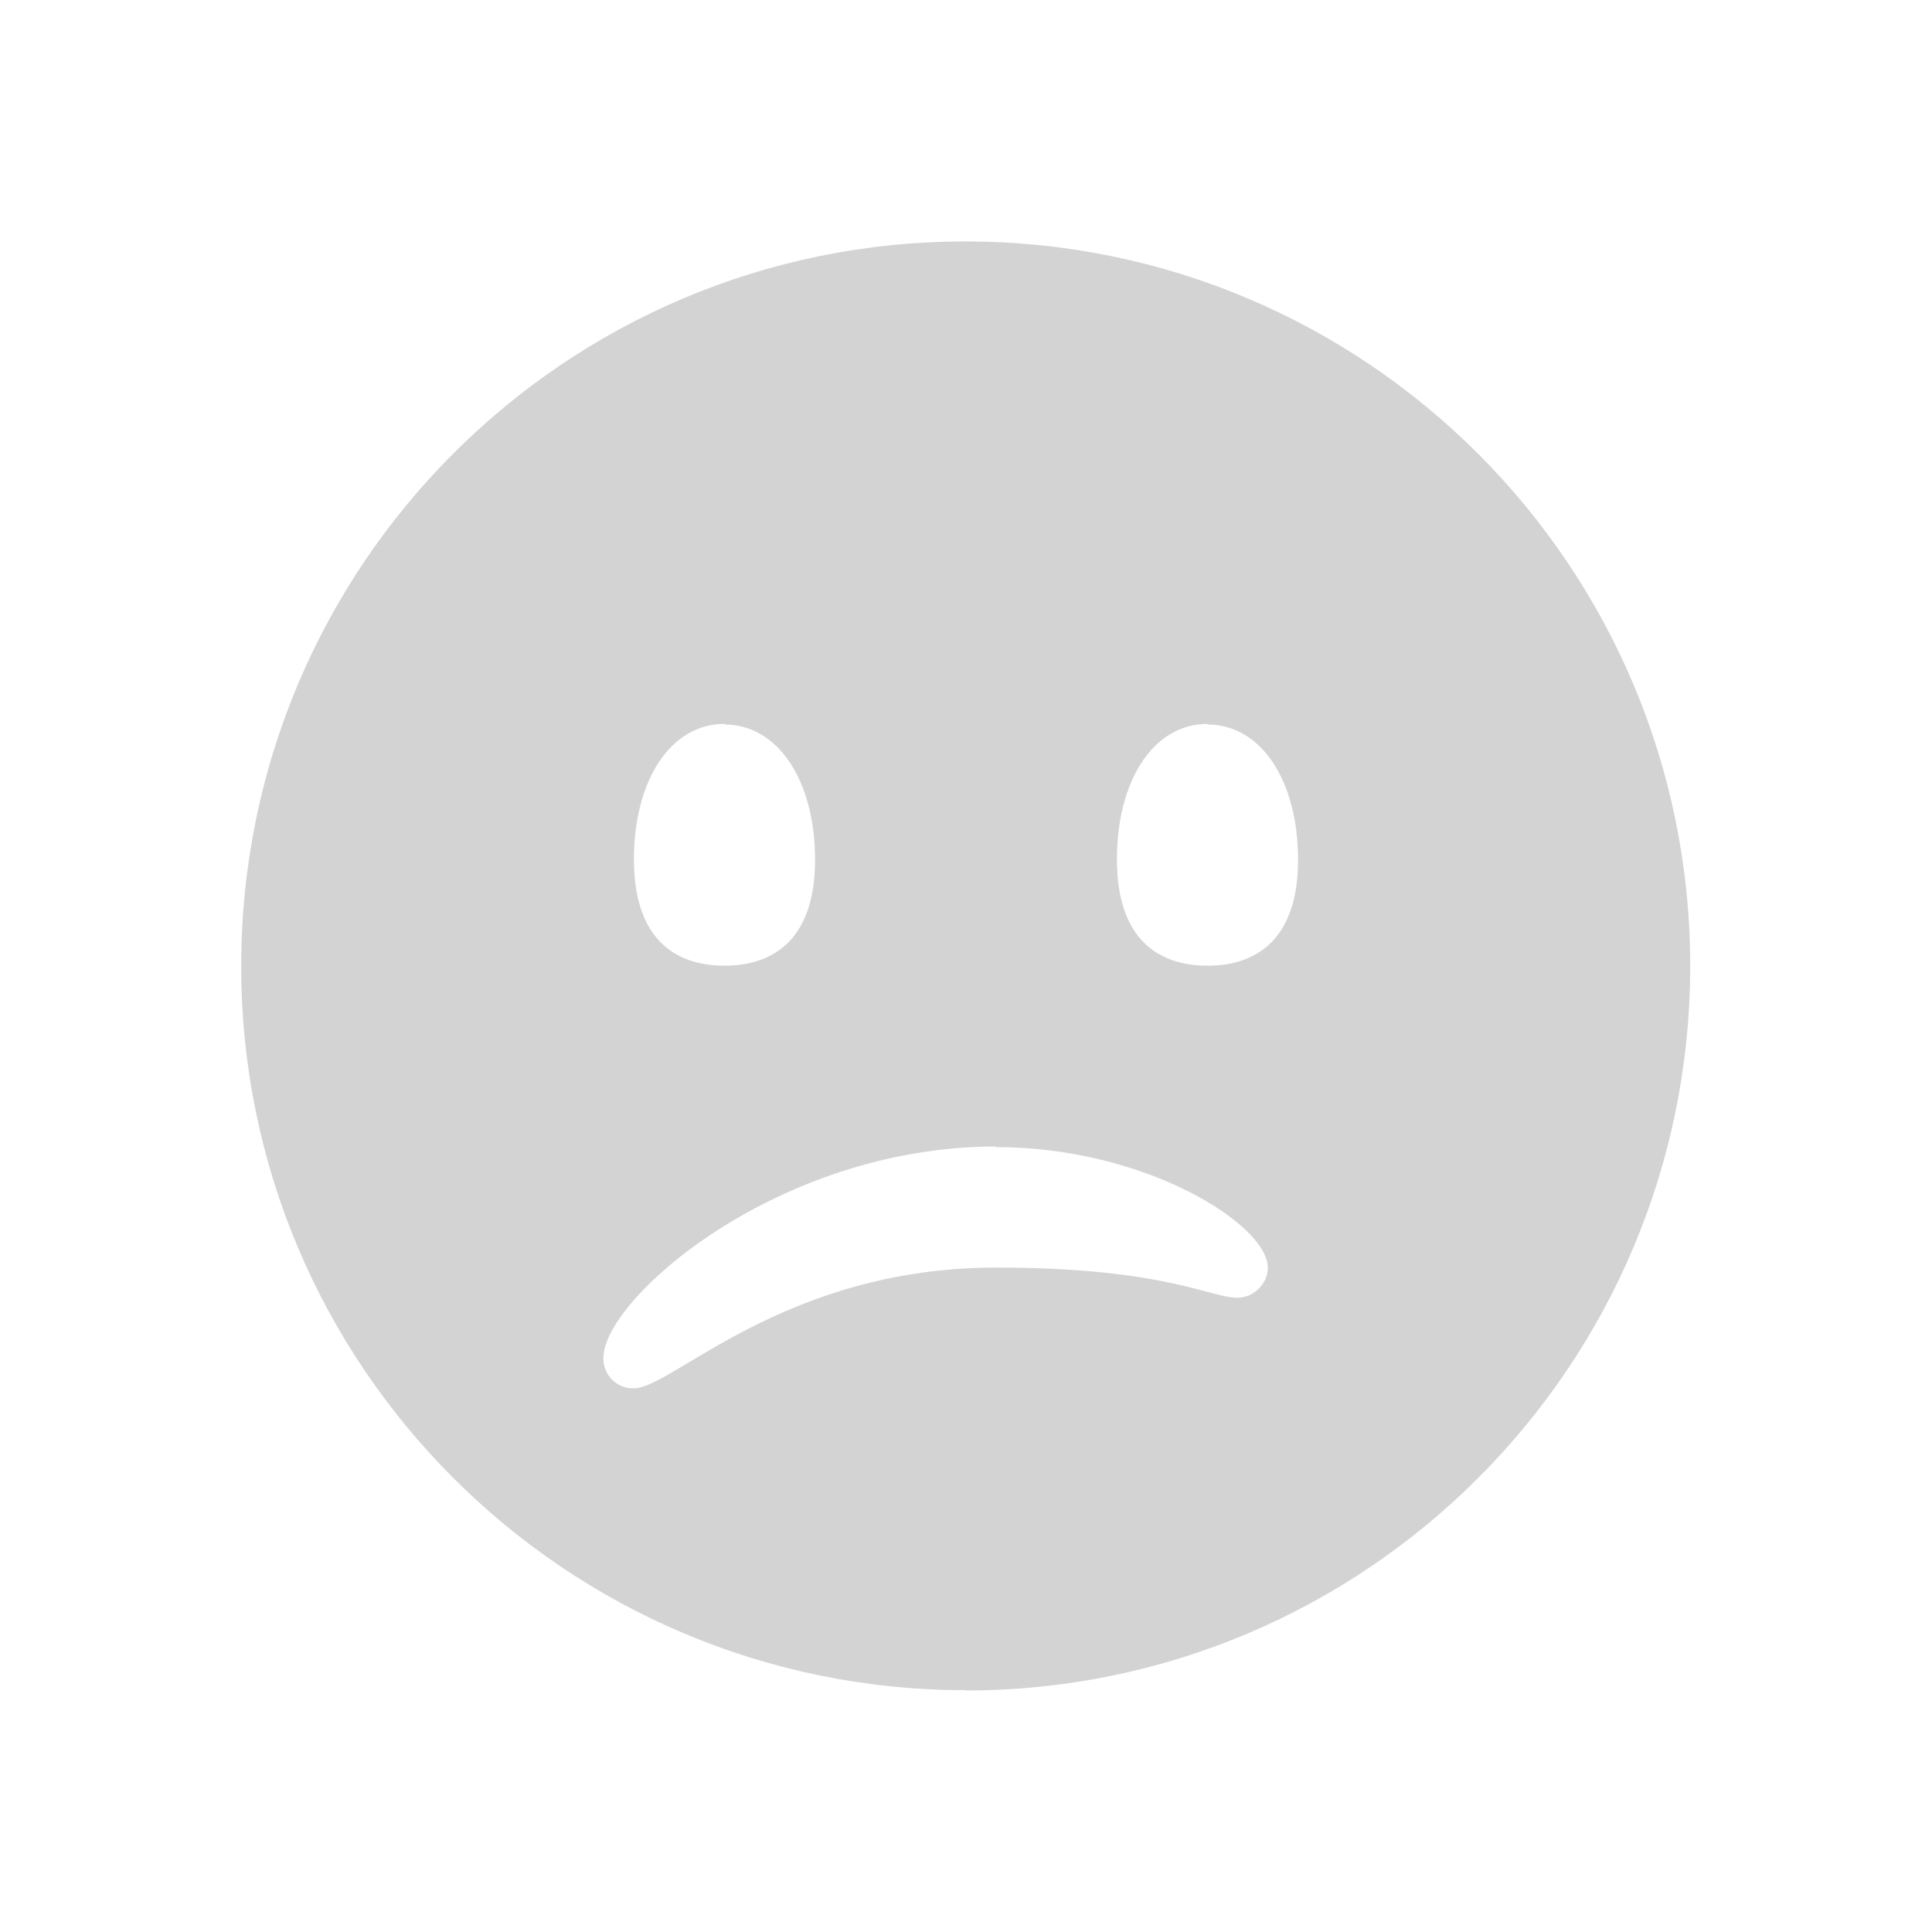 <svg xmlns="http://www.w3.org/2000/svg" viewBox="0 0 32 32">
  <path fill-rule="evenodd" d="M32 56l-.01-.001c13.25 0 24-10.75 24-24 0-13.26-10.75-24-24-24 -13.26-.01-24 10.74-24 24l0-.01c-.01 13.25 10.74 24 24 24 0 0 0 0 0 0Zm8-32c1.78 0 3 1.87 3 4.48 0 2.66-1.4 3.51-3 3.51s-3-.85-3-3.52c0-2.62 1.21-4.49 3-4.49Zm-16 0c1.78 0 3 1.87 3 4.48 0 2.66-1.4 3.51-3 3.51s-3-.85-3-3.52c0-2.62 1.21-4.49 3-4.49Zm9 14c4.96 0 9 2.57 9 4l0-.01c-.01.54-.46.99-1 1 -.93 0-2.42-1-8-1 -7.02 0-10.73 4-12 4l-.01 0c-.55.01-.99-.42-1-.96 -.01-.02-.01-.03 0-.05 -.01-1.94 5.75-7 13-7Z" transform="scale(0.5,0.5)" fill="#D3D3D3"/>
</svg>